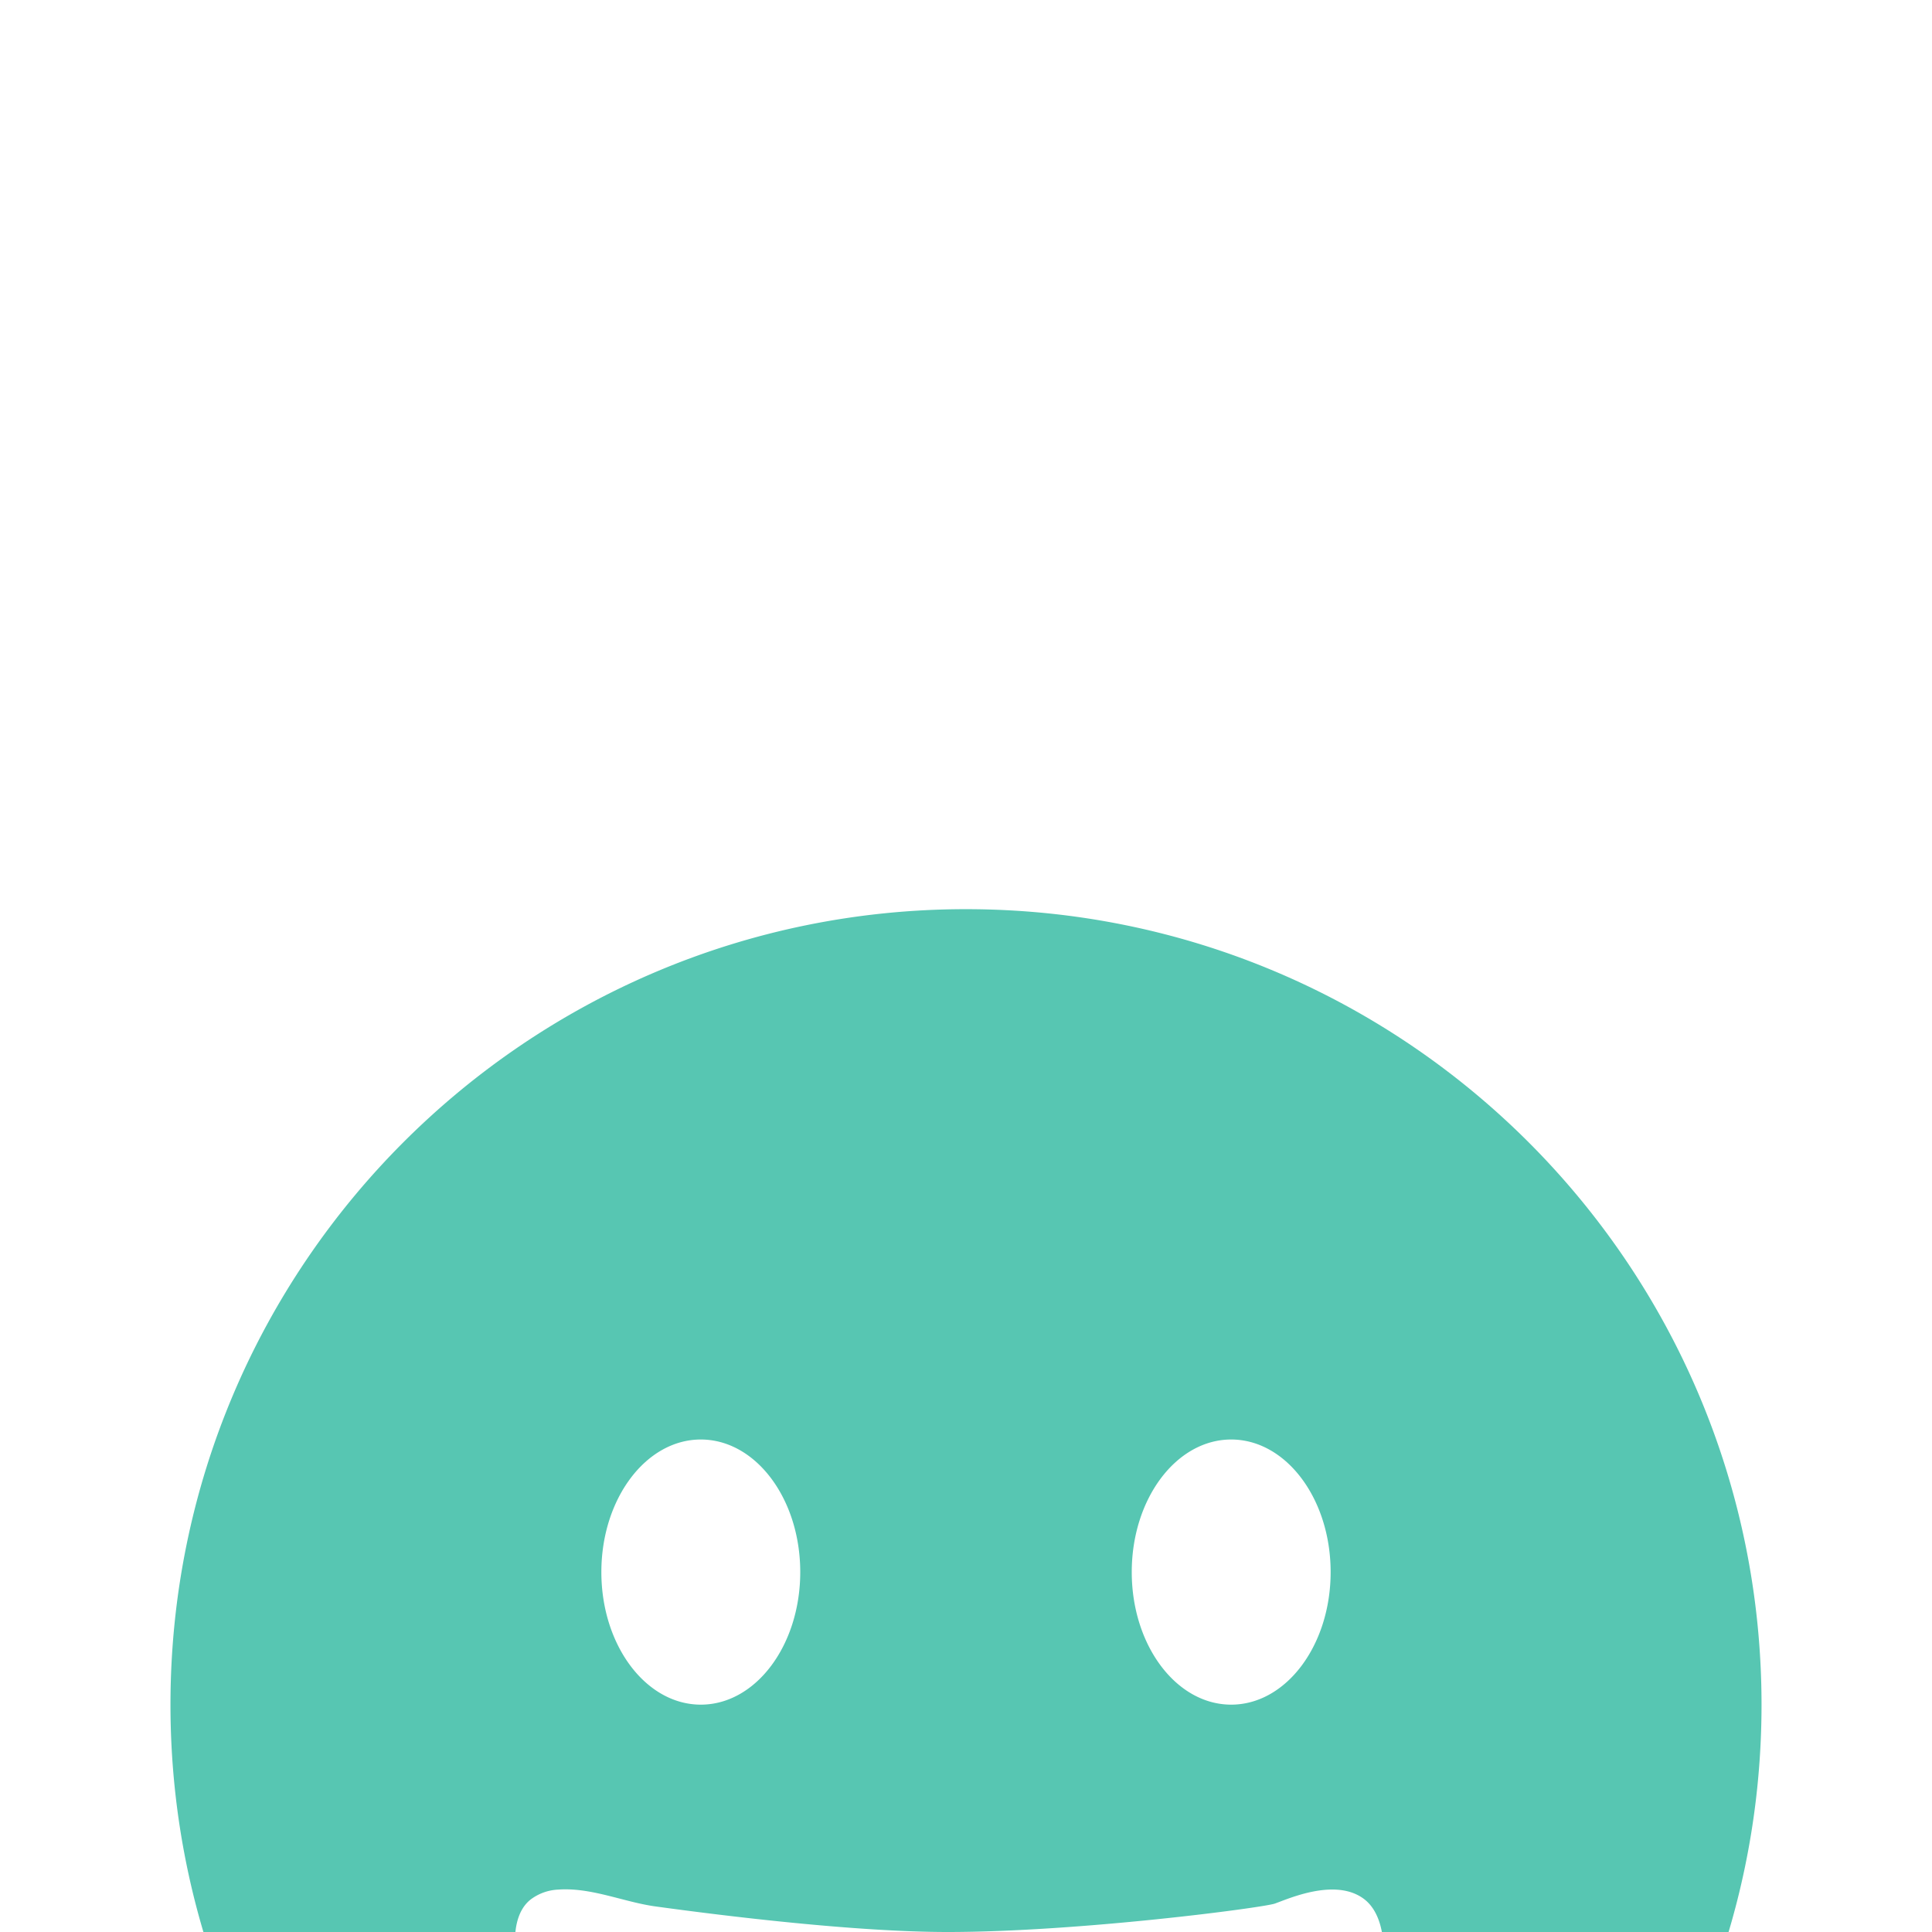 <svg fill="none" xmlns="http://www.w3.org/2000/svg" viewBox="0 0 34 34"><g filter="url(#a)"><path fill-rule="evenodd" clip-rule="evenodd" d="M31 14c0-7.732-6.268-14-14-14S3 6.268 3 14s6.268 14 14 14 14-6.268 14-14Zm-20.417-2.334c0-1.289.784-2.333 1.75-2.333.967 0 1.75 1.044 1.75 2.333 0 1.289-.783 2.333-1.75 2.333-.966 0-1.75-1.044-1.75-2.333ZM16.677 18c2.305 0 5.541-.426 5.758-.5l.091-.034c.306-.116 1.034-.393 1.487-.04.508.397.384 1.566-.013 2.074-1.837 2.353-4.303 3.753-7.323 3.753-3.021 0-5.34-1.4-7.177-3.753-.397-.508-.667-1.677-.16-2.073a.869.869 0 0 1 .48-.173c.364-.027.722.065 1.08.157.216.056.432.112.65.141 1.235.17 3.519.448 5.127.448Zm3.24-6.334c0-1.289.783-2.333 1.75-2.333.966 0 1.75 1.044 1.75 2.333 0 1.289-.784 2.333-1.75 2.333-.967 0-1.75-1.044-1.75-2.333Z" fill="#57C6B2"/></g><defs><filter id="a" x="0" y="0" width="34" height="39" filterUnits="userSpaceOnUse" color-interpolation-filters="sRGB"><feFlood flood-opacity="0" result="BackgroundImageFix"/><feColorMatrix in="SourceAlpha" values="0 0 0 0 0 0 0 0 0 0 0 0 0 0 0 0 0 0 127 0" result="hardAlpha"/><feOffset dy="1"/><feGaussianBlur stdDeviation=".5"/><feColorMatrix values="0 0 0 0 0.251 0 0 0 0 0.349 0 0 0 0 0.325 0 0 0 0.13 0"/><feBlend in2="BackgroundImageFix" result="effect1_dropShadow_2435_7090"/><feColorMatrix in="SourceAlpha" values="0 0 0 0 0 0 0 0 0 0 0 0 0 0 0 0 0 0 127 0" result="hardAlpha"/><feOffset dy="2"/><feGaussianBlur stdDeviation="1"/><feColorMatrix values="0 0 0 0 0.251 0 0 0 0 0.349 0 0 0 0 0.325 0 0 0 0.11 0"/><feBlend in2="effect1_dropShadow_2435_7090" result="effect2_dropShadow_2435_7090"/><feColorMatrix in="SourceAlpha" values="0 0 0 0 0 0 0 0 0 0 0 0 0 0 0 0 0 0 127 0" result="hardAlpha"/><feOffset dy="5"/><feGaussianBlur stdDeviation="1.5"/><feColorMatrix values="0 0 0 0 0.251 0 0 0 0 0.349 0 0 0 0 0.325 0 0 0 0.07 0"/><feBlend in2="effect2_dropShadow_2435_7090" result="effect3_dropShadow_2435_7090"/><feColorMatrix in="SourceAlpha" values="0 0 0 0 0 0 0 0 0 0 0 0 0 0 0 0 0 0 127 0" result="hardAlpha"/><feOffset dy="8"/><feGaussianBlur stdDeviation="1.5"/><feColorMatrix values="0 0 0 0 0.251 0 0 0 0 0.349 0 0 0 0 0.325 0 0 0 0.02 0"/><feBlend in2="effect3_dropShadow_2435_7090" result="effect4_dropShadow_2435_7090"/><feBlend in="SourceGraphic" in2="effect4_dropShadow_2435_7090" result="shape"/></filter></defs></svg>